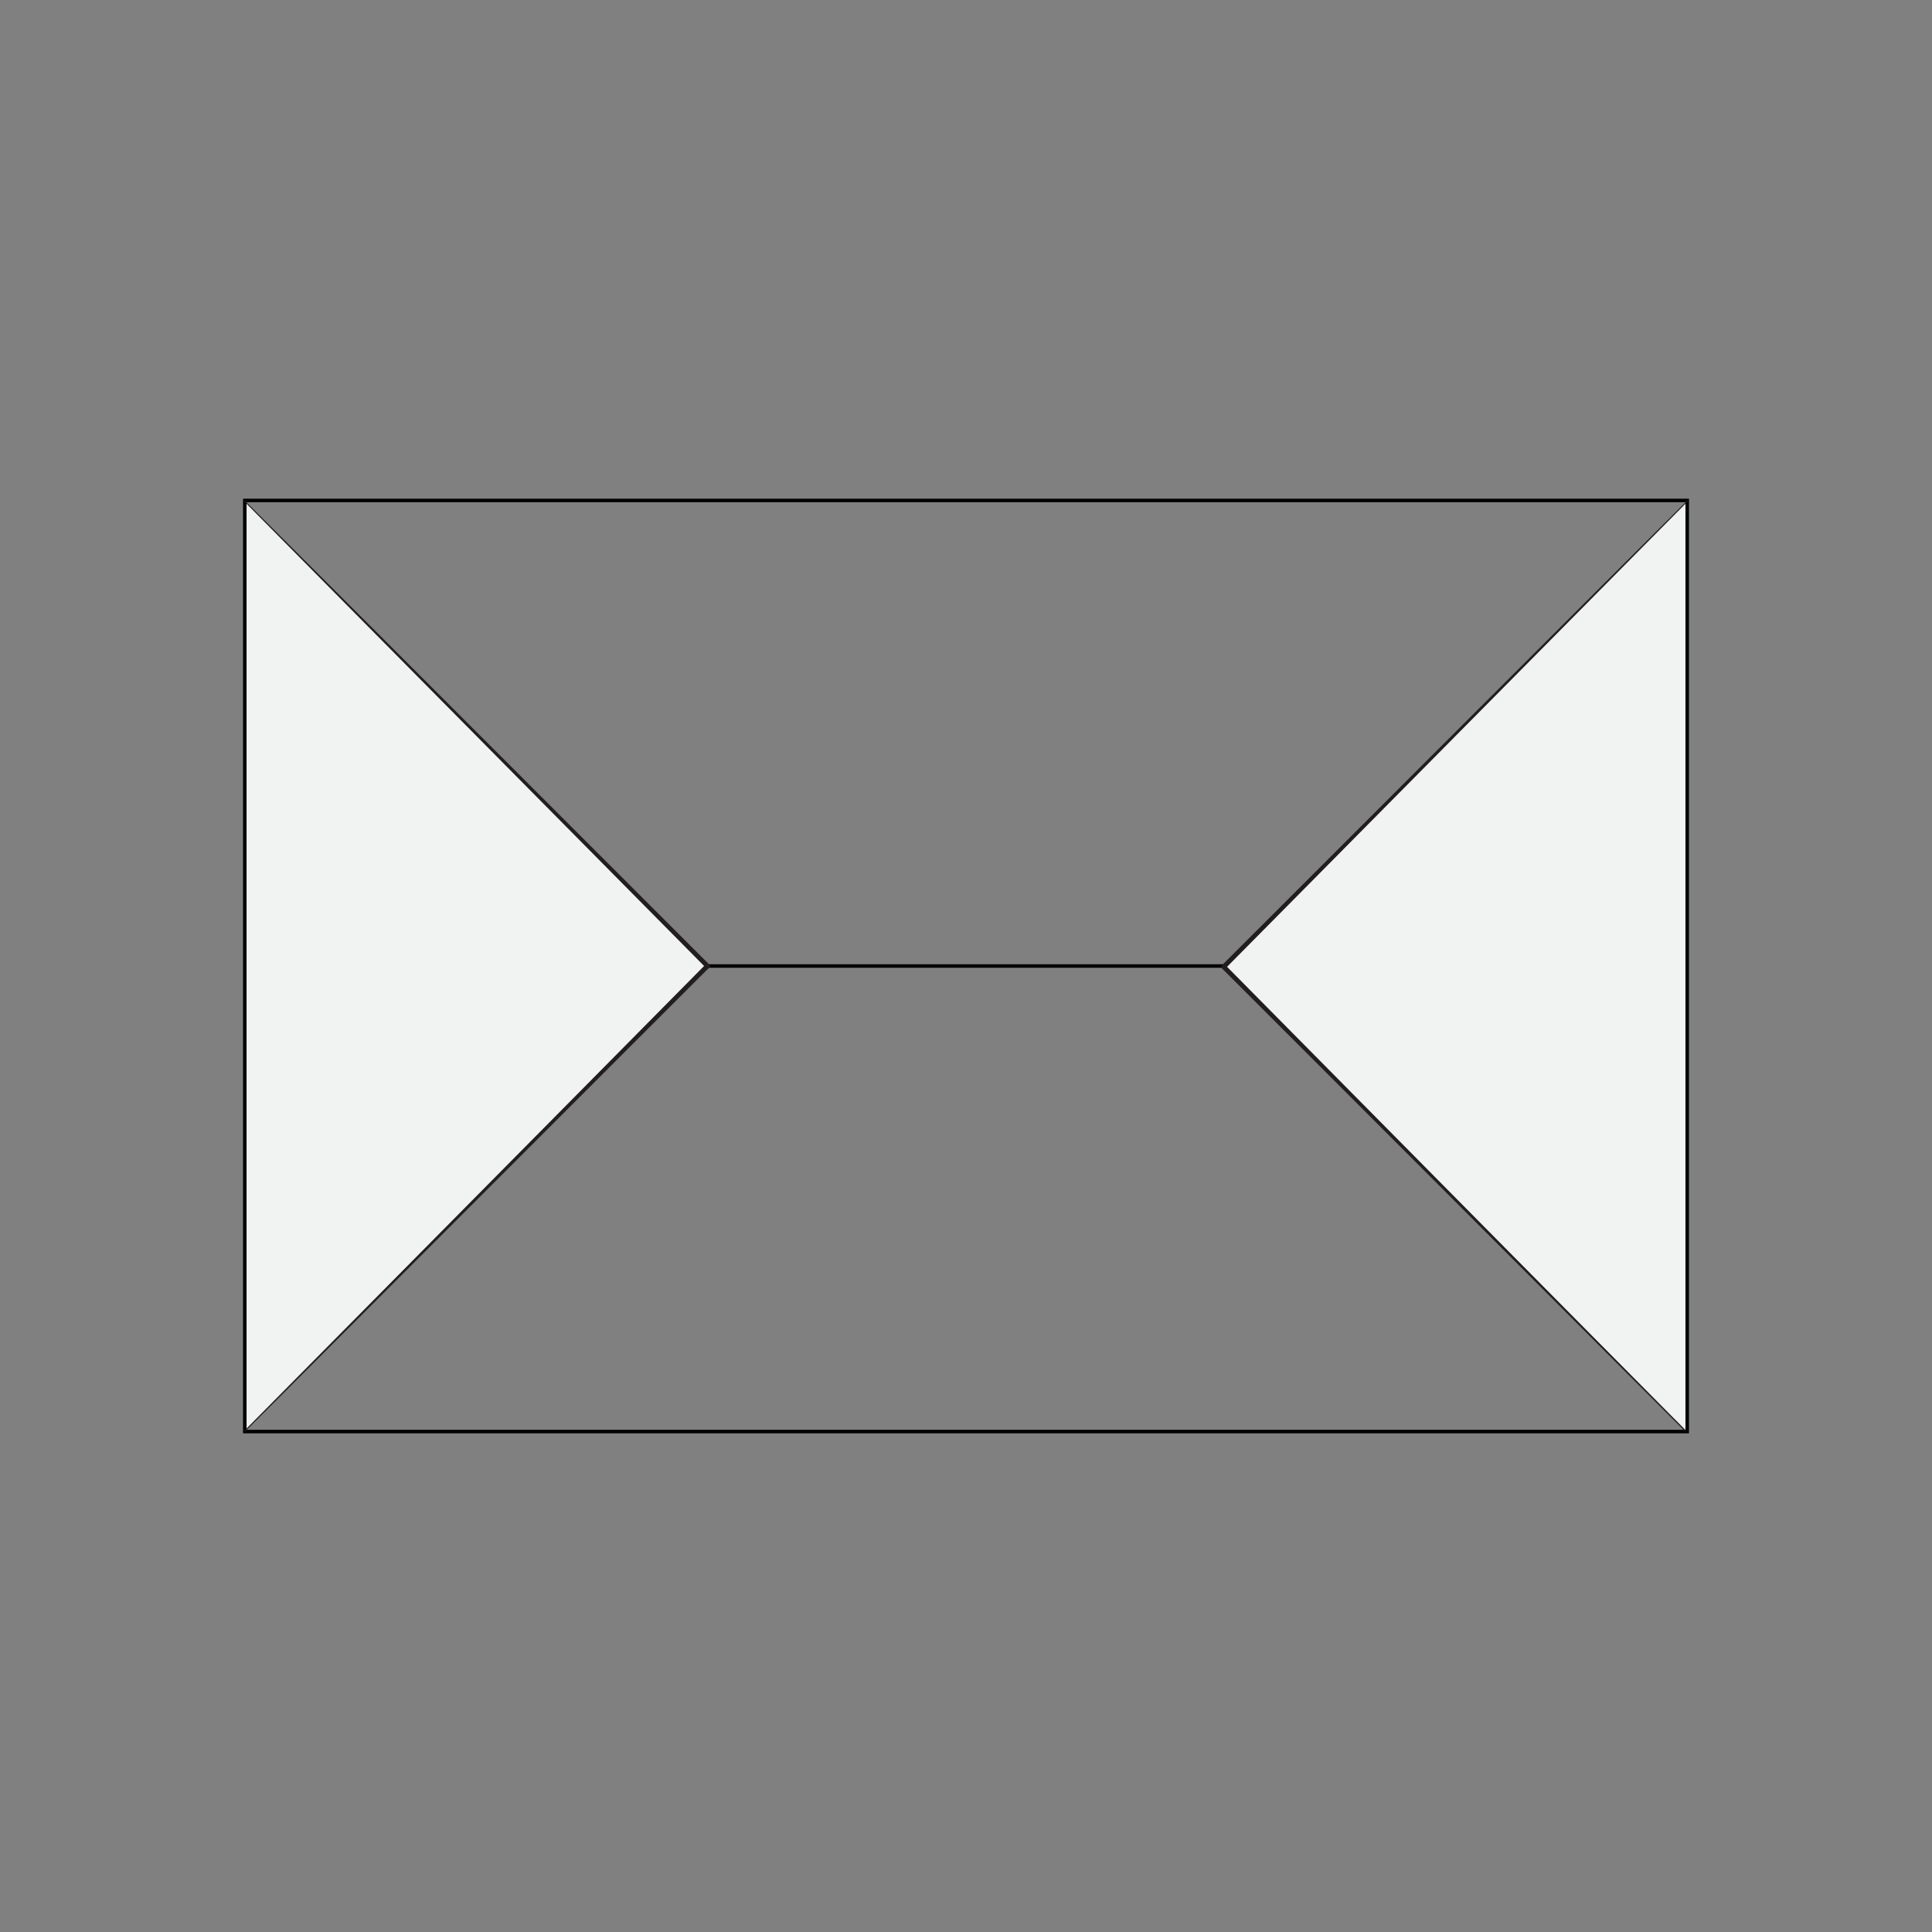 <?xml version="1.0" encoding="UTF-8"?> <svg xmlns="http://www.w3.org/2000/svg" id="图层_1" data-name="图层 1" viewBox="0 0 1024 1024"><rect x="0" y="0" width="1024" height="1024" fill="#808080" stroke="none"/><defs><style>.cls-1{fill:#f1f2f2;}.cls-2{fill:none;stroke:#000;stroke-miterlimit:10;stroke-width:1.86px;}.cls-3{fill:#221e1f;}</style></defs><polygon class="cls-1" points="129.75 758.75 129.75 265.25 375.44 512 129.75 758.75"></polygon><polygon class="cls-1" points="894.23 758.75 894.23 265.25 648.54 512 894.23 758.75"></polygon><rect class="cls-2" x="129.75" y="265.25" width="764.51" height="493.5"></rect><line class="cls-2" x1="375.32" y1="512" x2="648.67" y2="512"></line><polygon class="cls-3" points="374.1 511.06 129.49 758.34 129.68 758.53 129.9 758.75 375.89 512.84 374.1 511.06"></polygon><polygon class="cls-3" points="374.94 513.77 129.34 265.66 129.52 265.47 129.75 265.25 376.72 512 374.94 513.77"></polygon><polygon class="cls-3" points="649.01 511.06 893.62 758.34 893.44 758.53 893.21 758.75 647.23 512.84 649.01 511.06"></polygon><polygon class="cls-3" points="649.04 513.77 894.64 265.66 894.46 265.47 894.23 265.25 647.26 512 649.04 513.77"></polygon></svg> 
